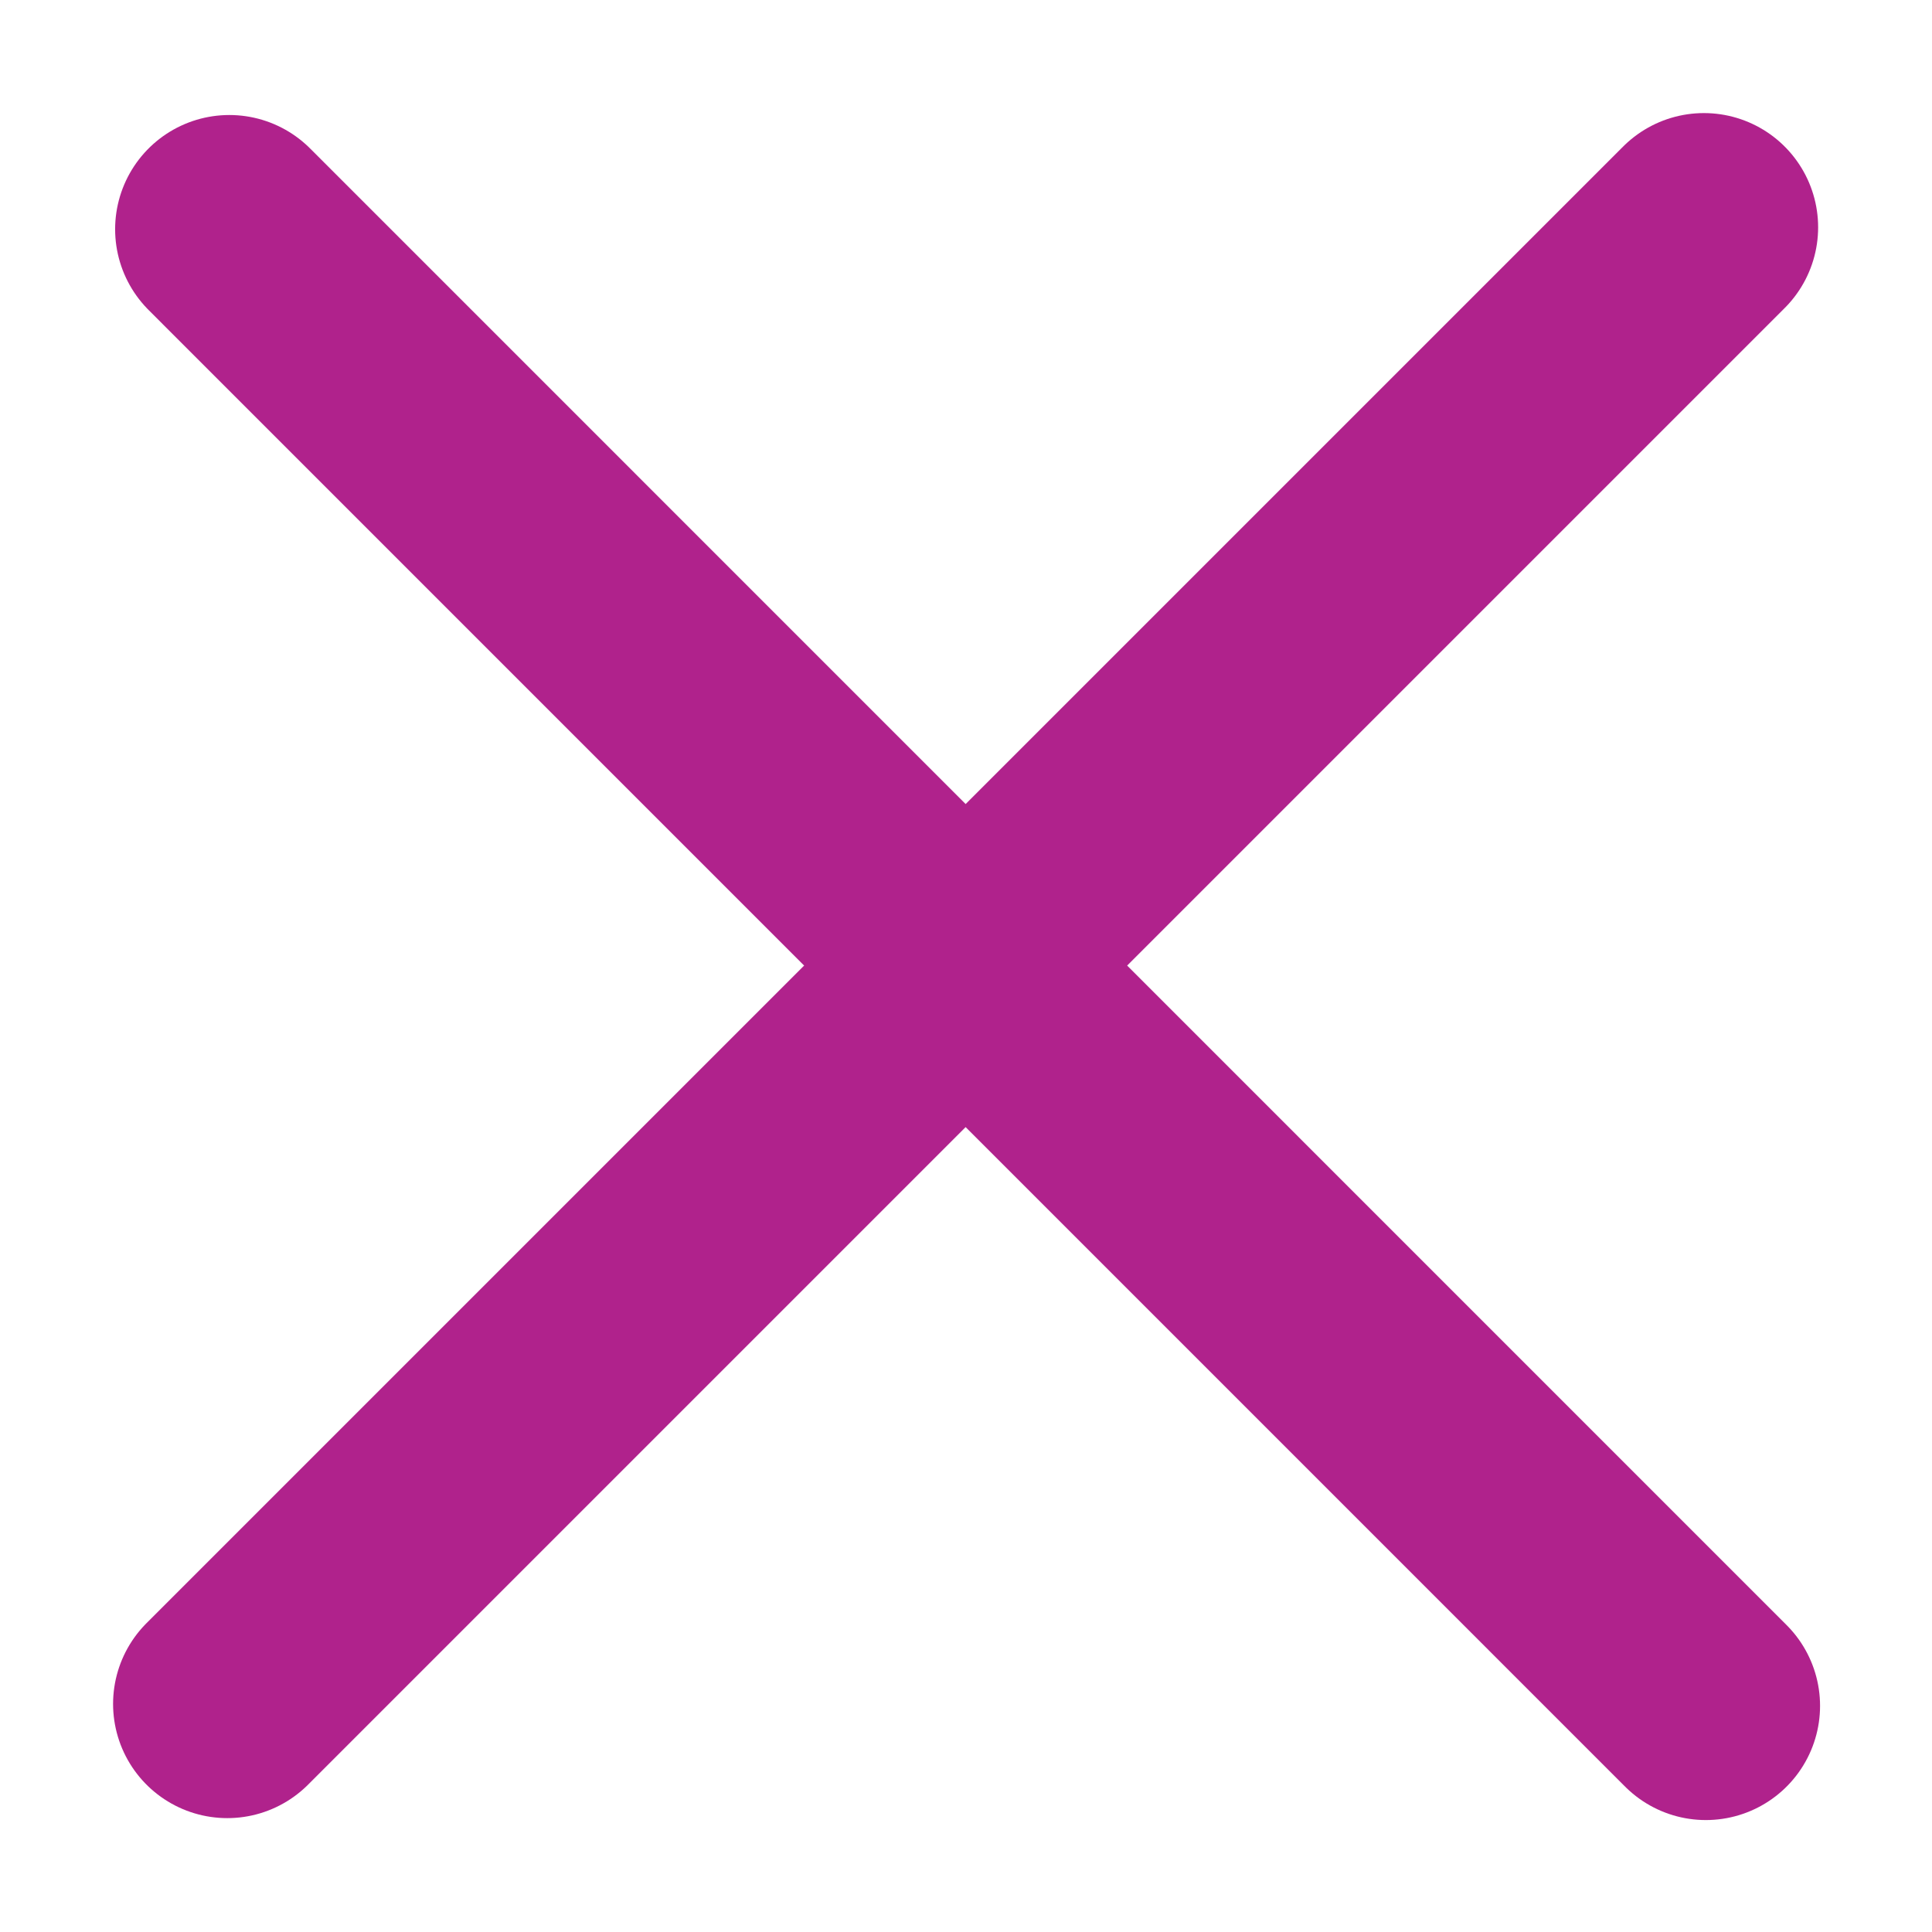 <svg width="17" height="17" viewBox="0 0 17 17" fill="none" xmlns="http://www.w3.org/2000/svg">
<path d="M2.018 2.017L15.01 15.01" stroke="#B0228C" stroke-width="2.01" stroke-linecap="round" stroke-linejoin="round"/>
<path d="M14.993 2L2 14.993" stroke="#B0228C" stroke-width="2.01" stroke-linecap="round" stroke-linejoin="round"/>
</svg>
